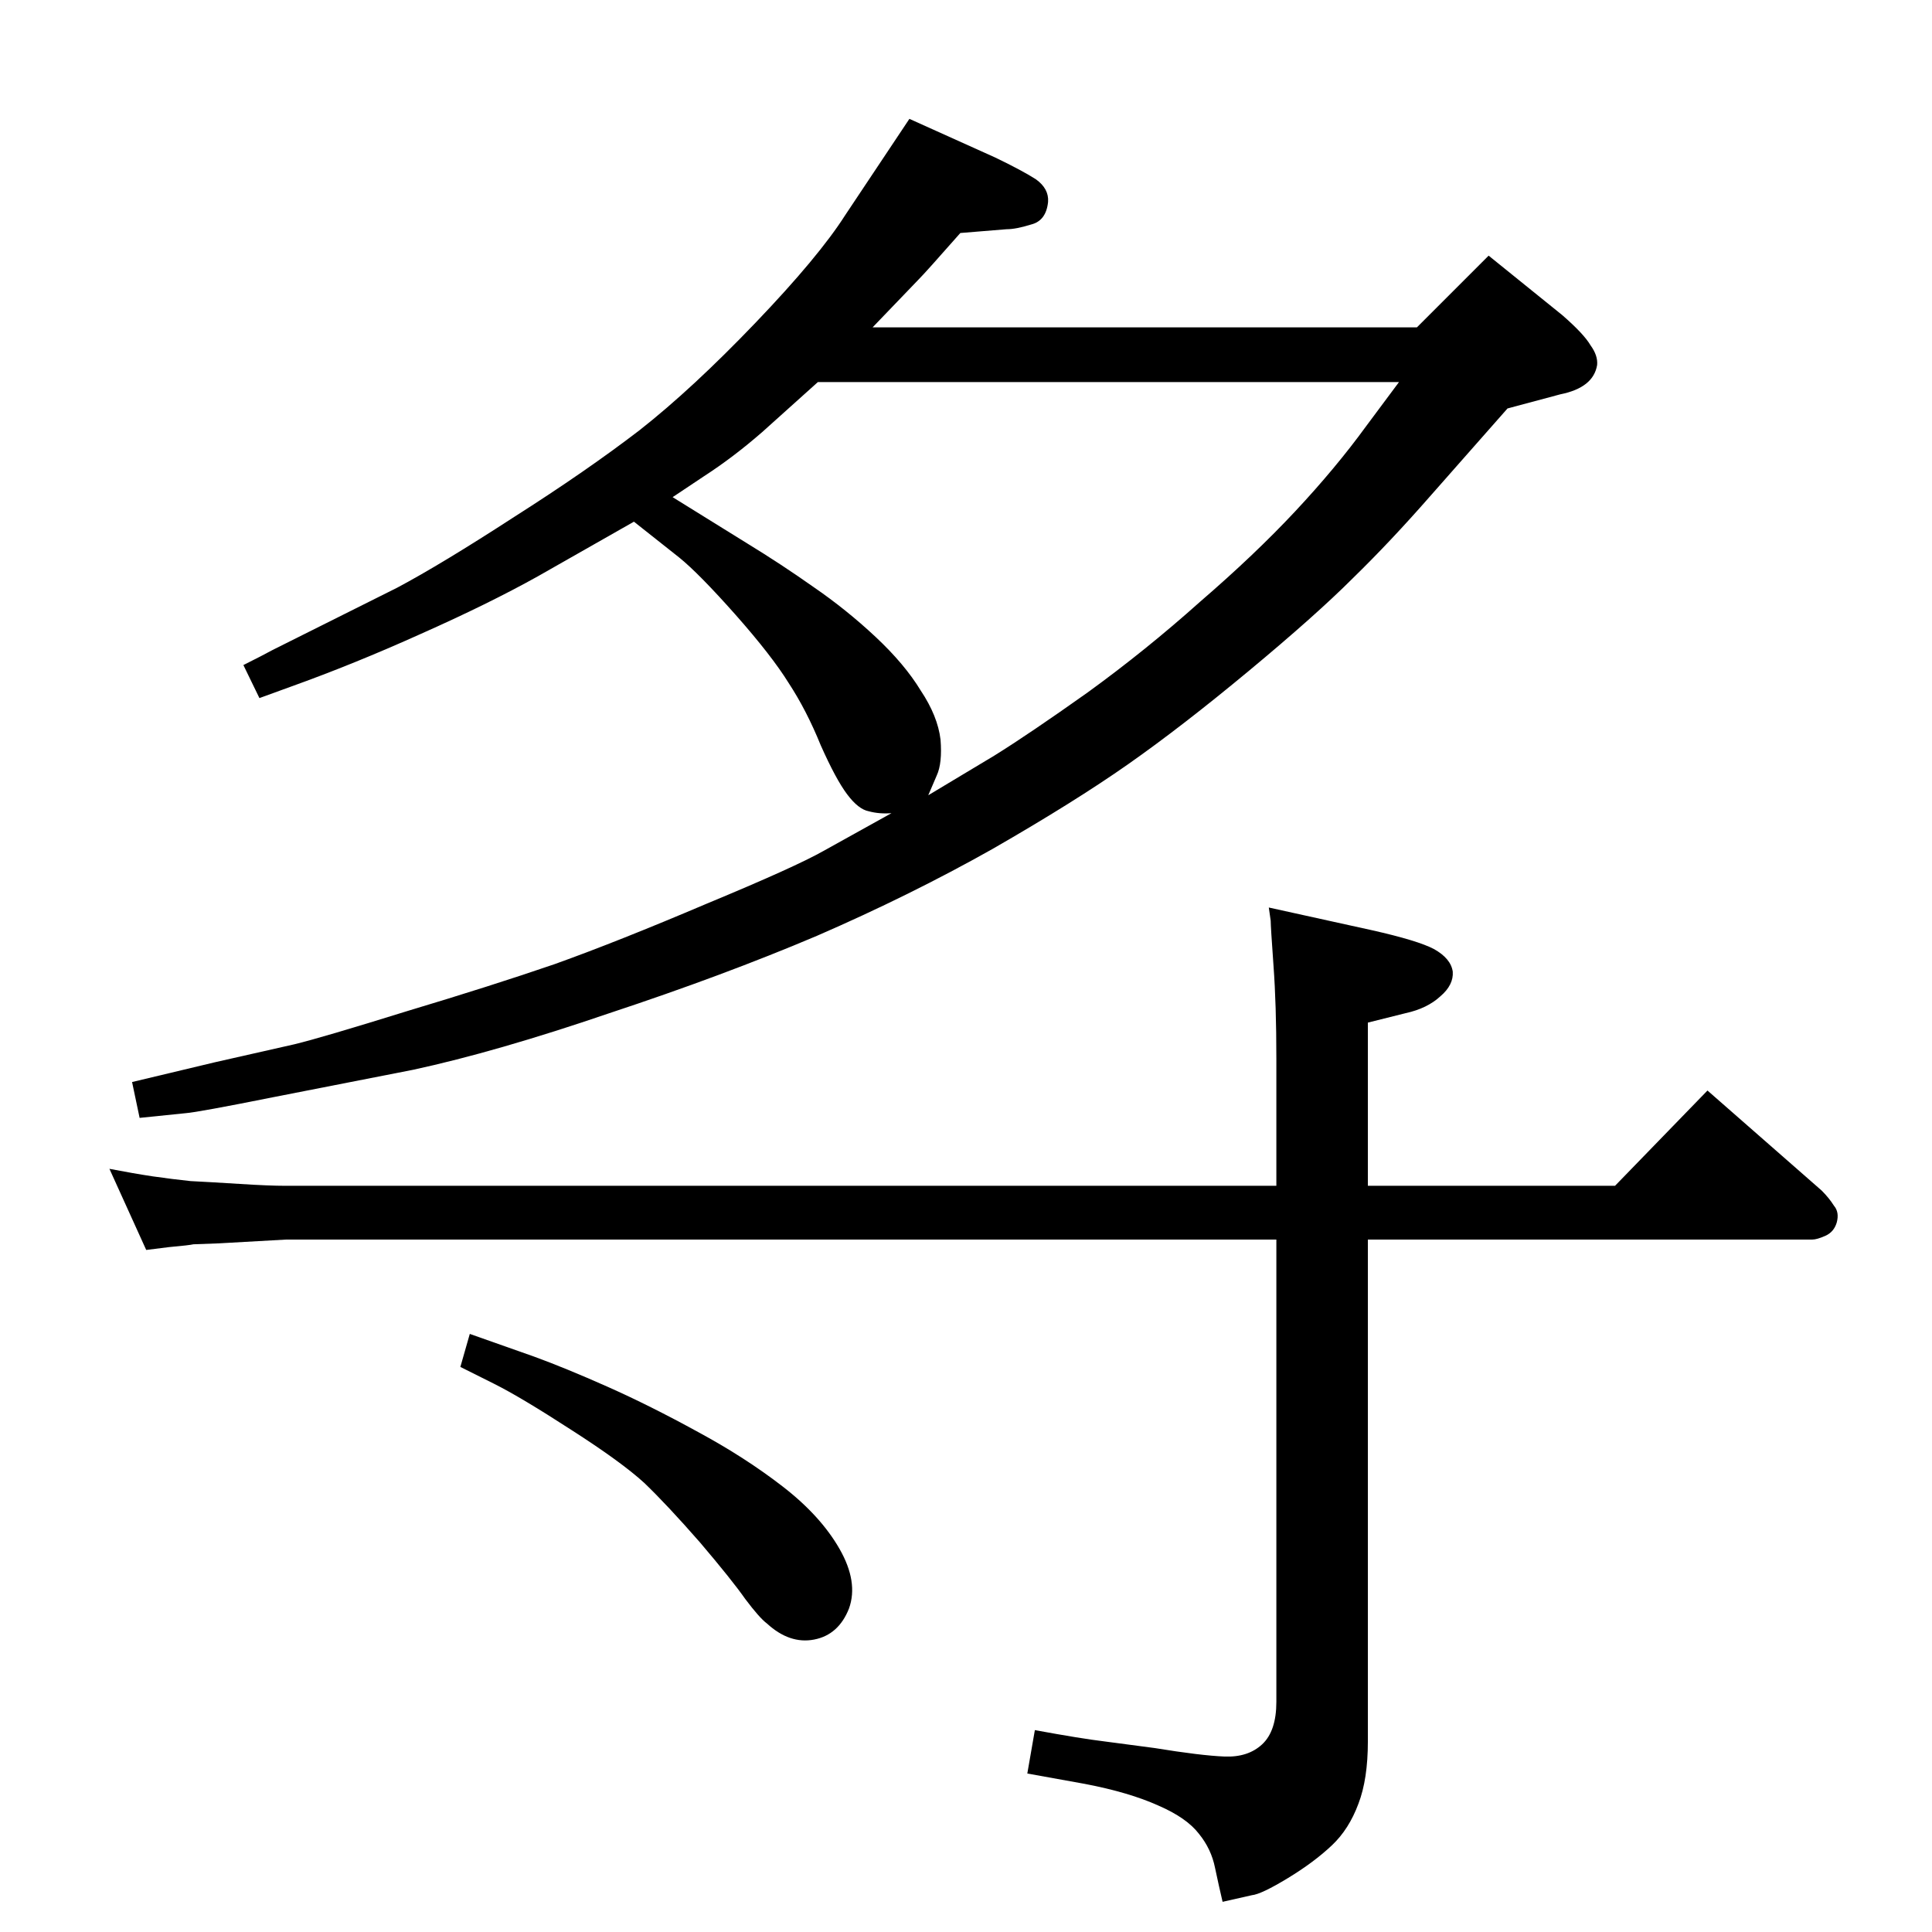<?xml version="1.0" standalone="no"?>
<!DOCTYPE svg PUBLIC "-//W3C//DTD SVG 1.1//EN" "http://www.w3.org/Graphics/SVG/1.1/DTD/svg11.dtd" >
<svg xmlns="http://www.w3.org/2000/svg" xmlns:xlink="http://www.w3.org/1999/xlink" version="1.1" viewBox="0 0 2048 2048">
  <g transform="matrix(1 0 0 -1 0 2048)">
   <path fill="currentColor"
d="M148 863l-8 38l88 21l84 19q29 7 119 35q90 27 157 50q67 24 161 64q94 39 124 56l72 40q-13 -1 -24 2q-11 2 -23 18t-28 52q-15 37 -34 66q-18 29 -56 72q-39 44 -60 61l-48 38l-102 -58q-52 -29 -124 -61q-71 -32 -138 -56l-33 -12l-17 35q20 10 31 16l132 66
q47 25 124 75q77 49 133 92q56 44 123 114t95 114l68 102l91 -41q29 -14 43 -23q14 -10 13 -24q-2 -20 -18 -24q-16 -5 -26 -5l-49 -4q-37 -42 -44 -49l-49 -51h577l76 76l78 -63q23 -20 30 -32q8 -11 7 -21q-4 -24 -39 -31l-56 -15l-82 -93q-42 -48 -82 -87
q-39 -39 -110 -98t-128 -99t-144 -90q-87 -49 -186 -92q-99 -42 -220 -82q-120 -41 -208 -60l-148 -29q-80 -16 -93 -17zM713 1521l79 -49q36 -22 70 -46q35 -24 66 -53t48 -57q18 -27 21 -52q2 -25 -4 -38l-9 -21l70 42q37 23 99 67q62 45 119 96q58 50 101 96t75 90l35 47
h-616l-59 -53q-31 -27 -62 -47zM1450 791h262l98 101l121 -106q8 -8 13 -16q6 -7 3 -18q-3 -10 -12 -14t-14 -4h-471v-532q0 -40 -10 -66q-10 -27 -28 -44q-19 -18 -47 -35t-38 -18l-31 -7q-4 17 -8 36q-4 20 -17 36q-13 17 -43 30q-31 14 -78 23l-61 11l8 46q49 -9 74 -12
l53 -7q49 -8 74 -9t40 13t15 45v490h-1050l-71 -4l-27 -1q-4 -1 -26 -3l-24 -3l-39 86q26 -5 46 -8q21 -3 40 -5q20 -1 52 -3q31 -2 49 -2h1050v135q0 57 -3 98q-3 42 -3 48l-2 14l109 -24q49 -11 66 -20q18 -10 20 -24q1 -14 -13 -26q-14 -13 -37 -18l-40 -10v-173z
M498 634l68 -24q33 -12 78 -32t96 -48q50 -27 90 -58t60 -66t10 -63q-11 -28 -37 -33t-50 17q-8 6 -23 26q-14 20 -48 60q-35 40 -59 63q-24 22 -77 56q-54 35 -82 49l-36 18z" />
  </g>

</svg>
